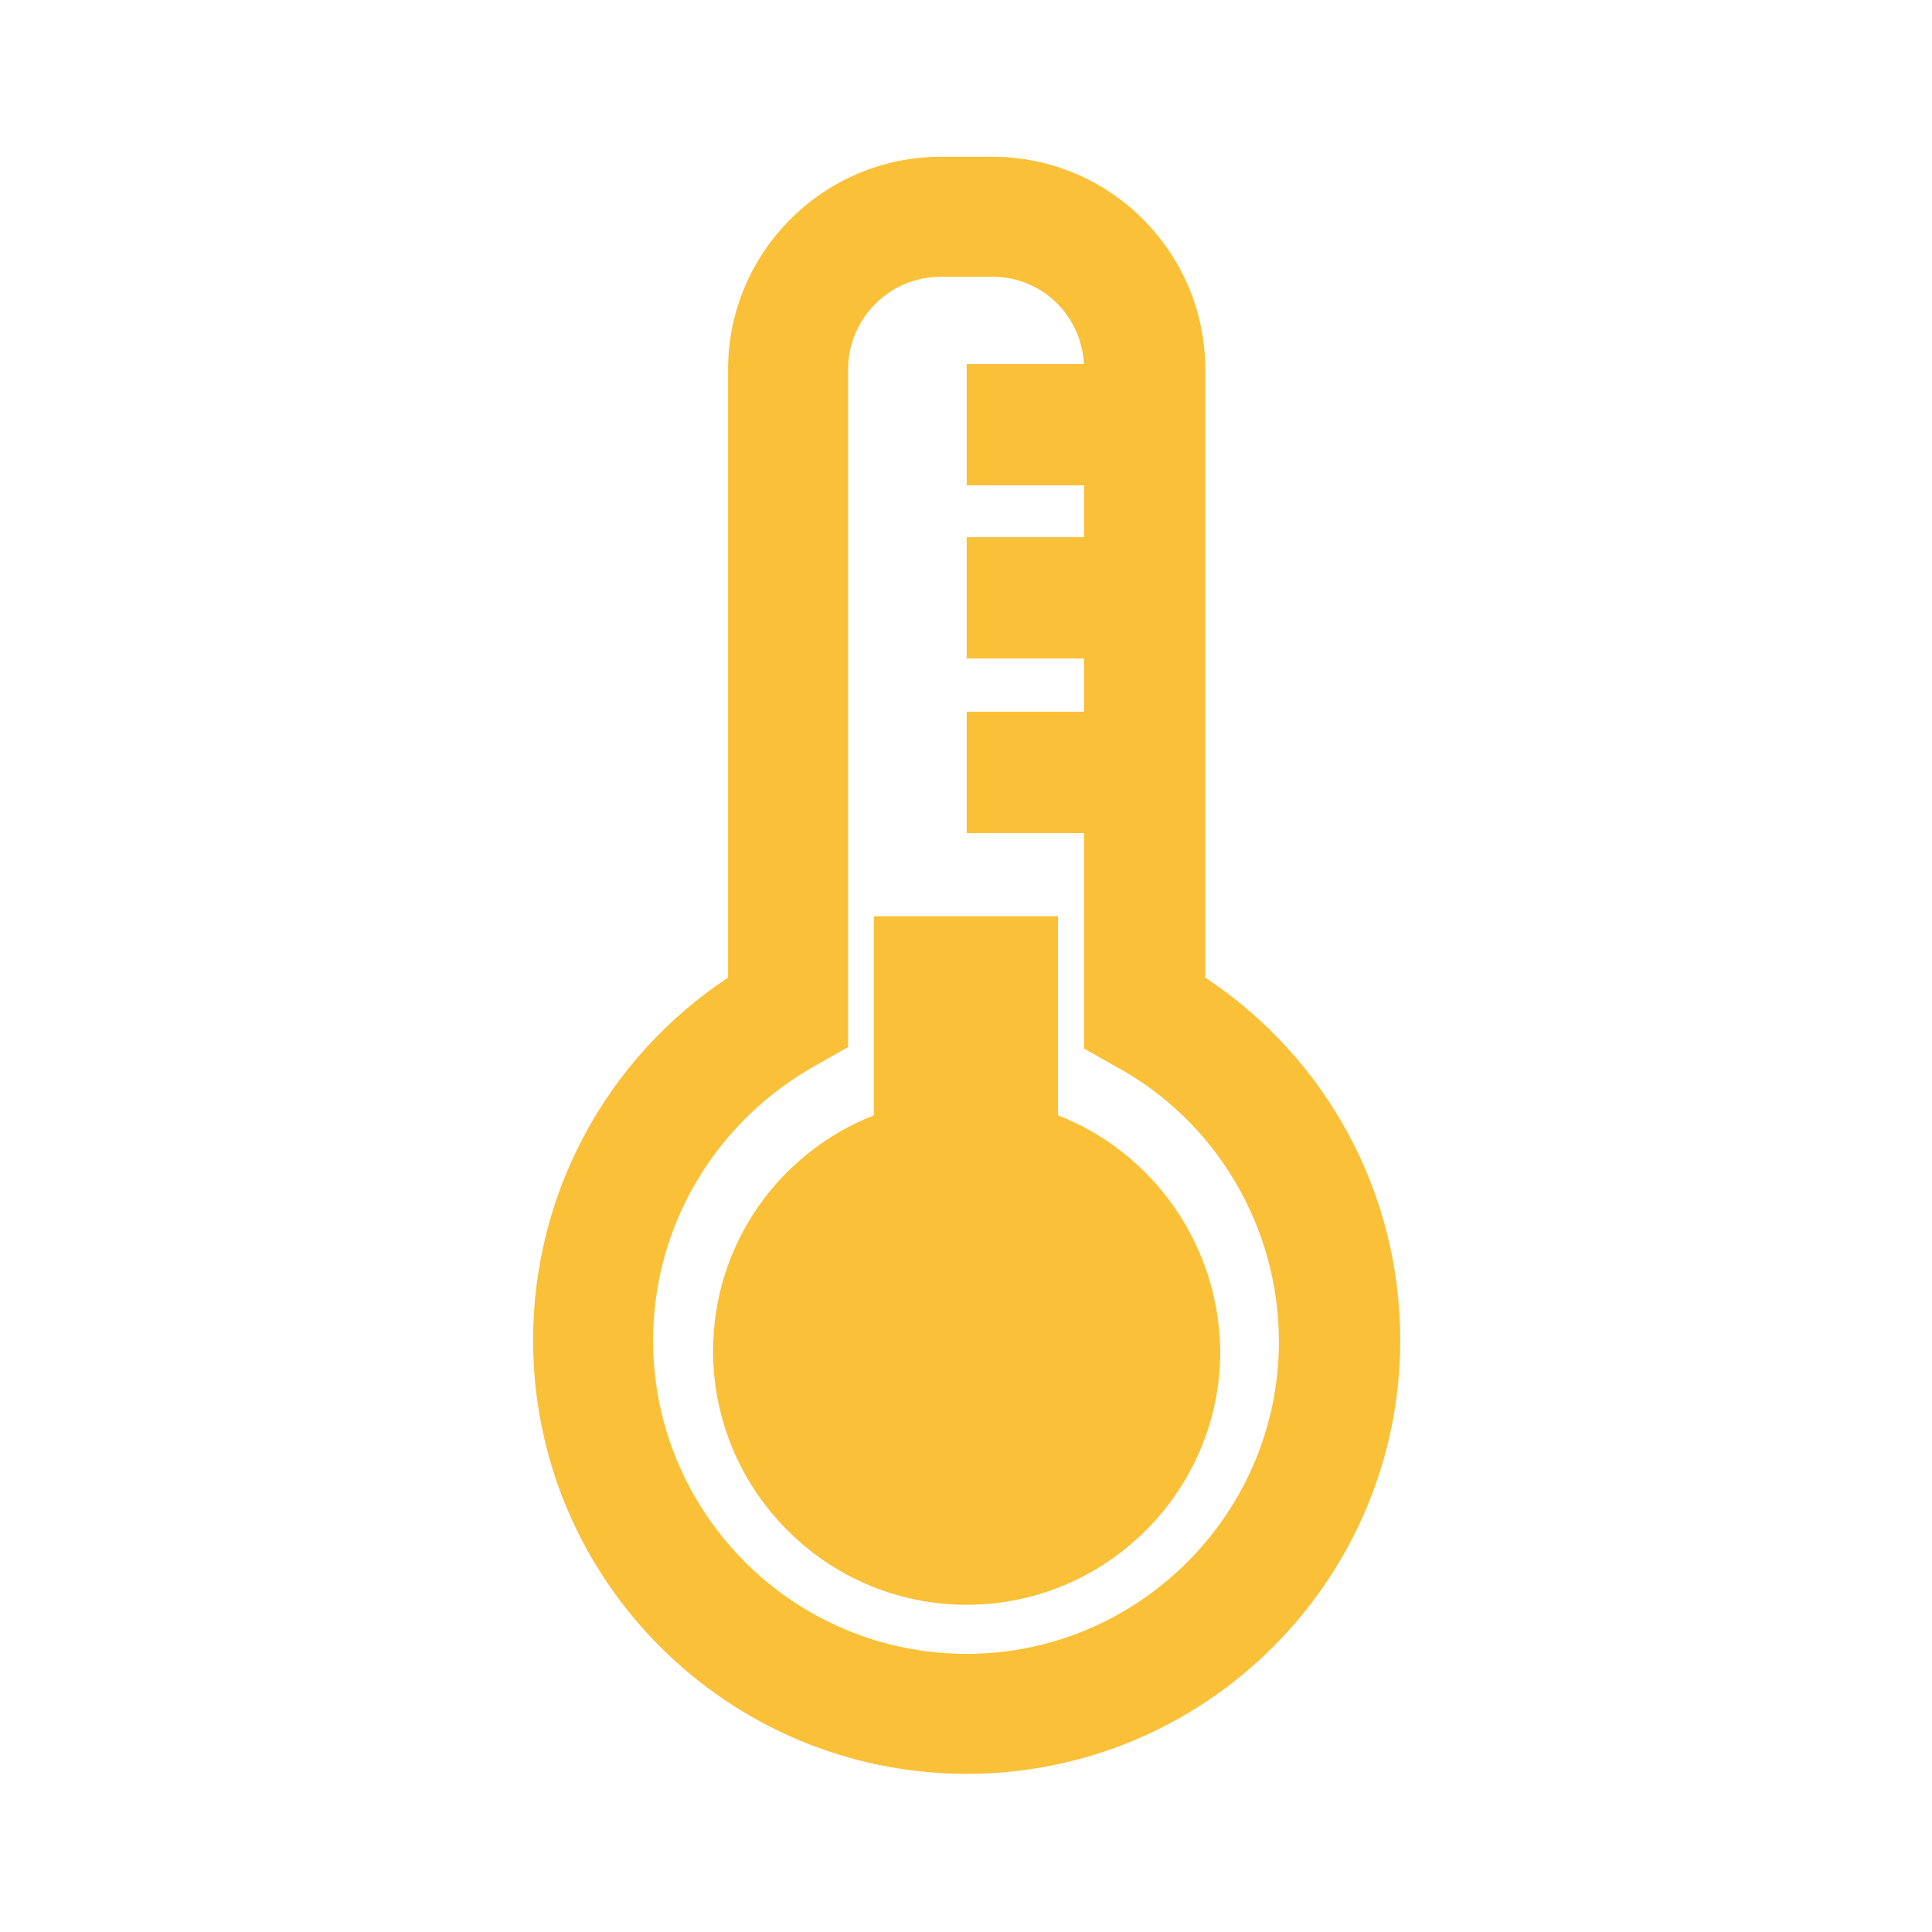 <?xml version="1.0" encoding="utf-8"?>
<!-- Generator: Adobe Illustrator 19.1.0, SVG Export Plug-In . SVG Version: 6.00 Build 0)  -->
<svg version="1.1" id="Capa_1" xmlns="http://www.w3.org/2000/svg" xmlns:xlink="http://www.w3.org/1999/xlink" x="0px" y="0px"
	 viewBox="-349 227.6 141.7 141.7" style="enable-background:new -349 227.6 141.7 141.7;" xml:space="preserve">
<style type="text/css">
	.st0{fill:#FAC038;}
</style>
<g>
	<path class="st0" d="M-260.6,299.3v-44.6c0-8.6-7-15.6-15.6-15.6h-3.8c-8.6,0-15.6,7-15.6,15.6v44.6c-8.9,5.9-14.3,15.8-14.3,26.6
		c0,17.6,14.3,31.8,31.8,31.8c17.6,0,31.8-14.3,31.8-31.8C-246.3,315.1-251.7,305.2-260.6,299.3z M-278.1,348.9
		c-12.7,0-23-10.3-23-23c0-8.4,4.6-16.1,12-20.2l2.3-1.3v-49.7c0-3.7,3-6.8,6.8-6.8h3.8c3.6,0,6.5,2.8,6.7,6.4h-8.6v8.9h8.6v3.8
		h-8.6v8.9h8.6v3.9h-8.6v8.9h8.6v15.8l2.3,1.3c7.4,4,12,11.8,12,20.2C-255.2,338.6-265.5,348.9-278.1,348.9z"/>
	<path class="st0" d="M-271.4,309.4v-14.6h-13.5v14.6c-6.9,2.7-11.8,9.4-11.8,17.3c0,10.2,8.3,18.6,18.6,18.6
		c10.2,0,18.6-8.3,18.6-18.6C-259.6,318.8-264.5,312.1-271.4,309.4z"/>
</g>
</svg>
